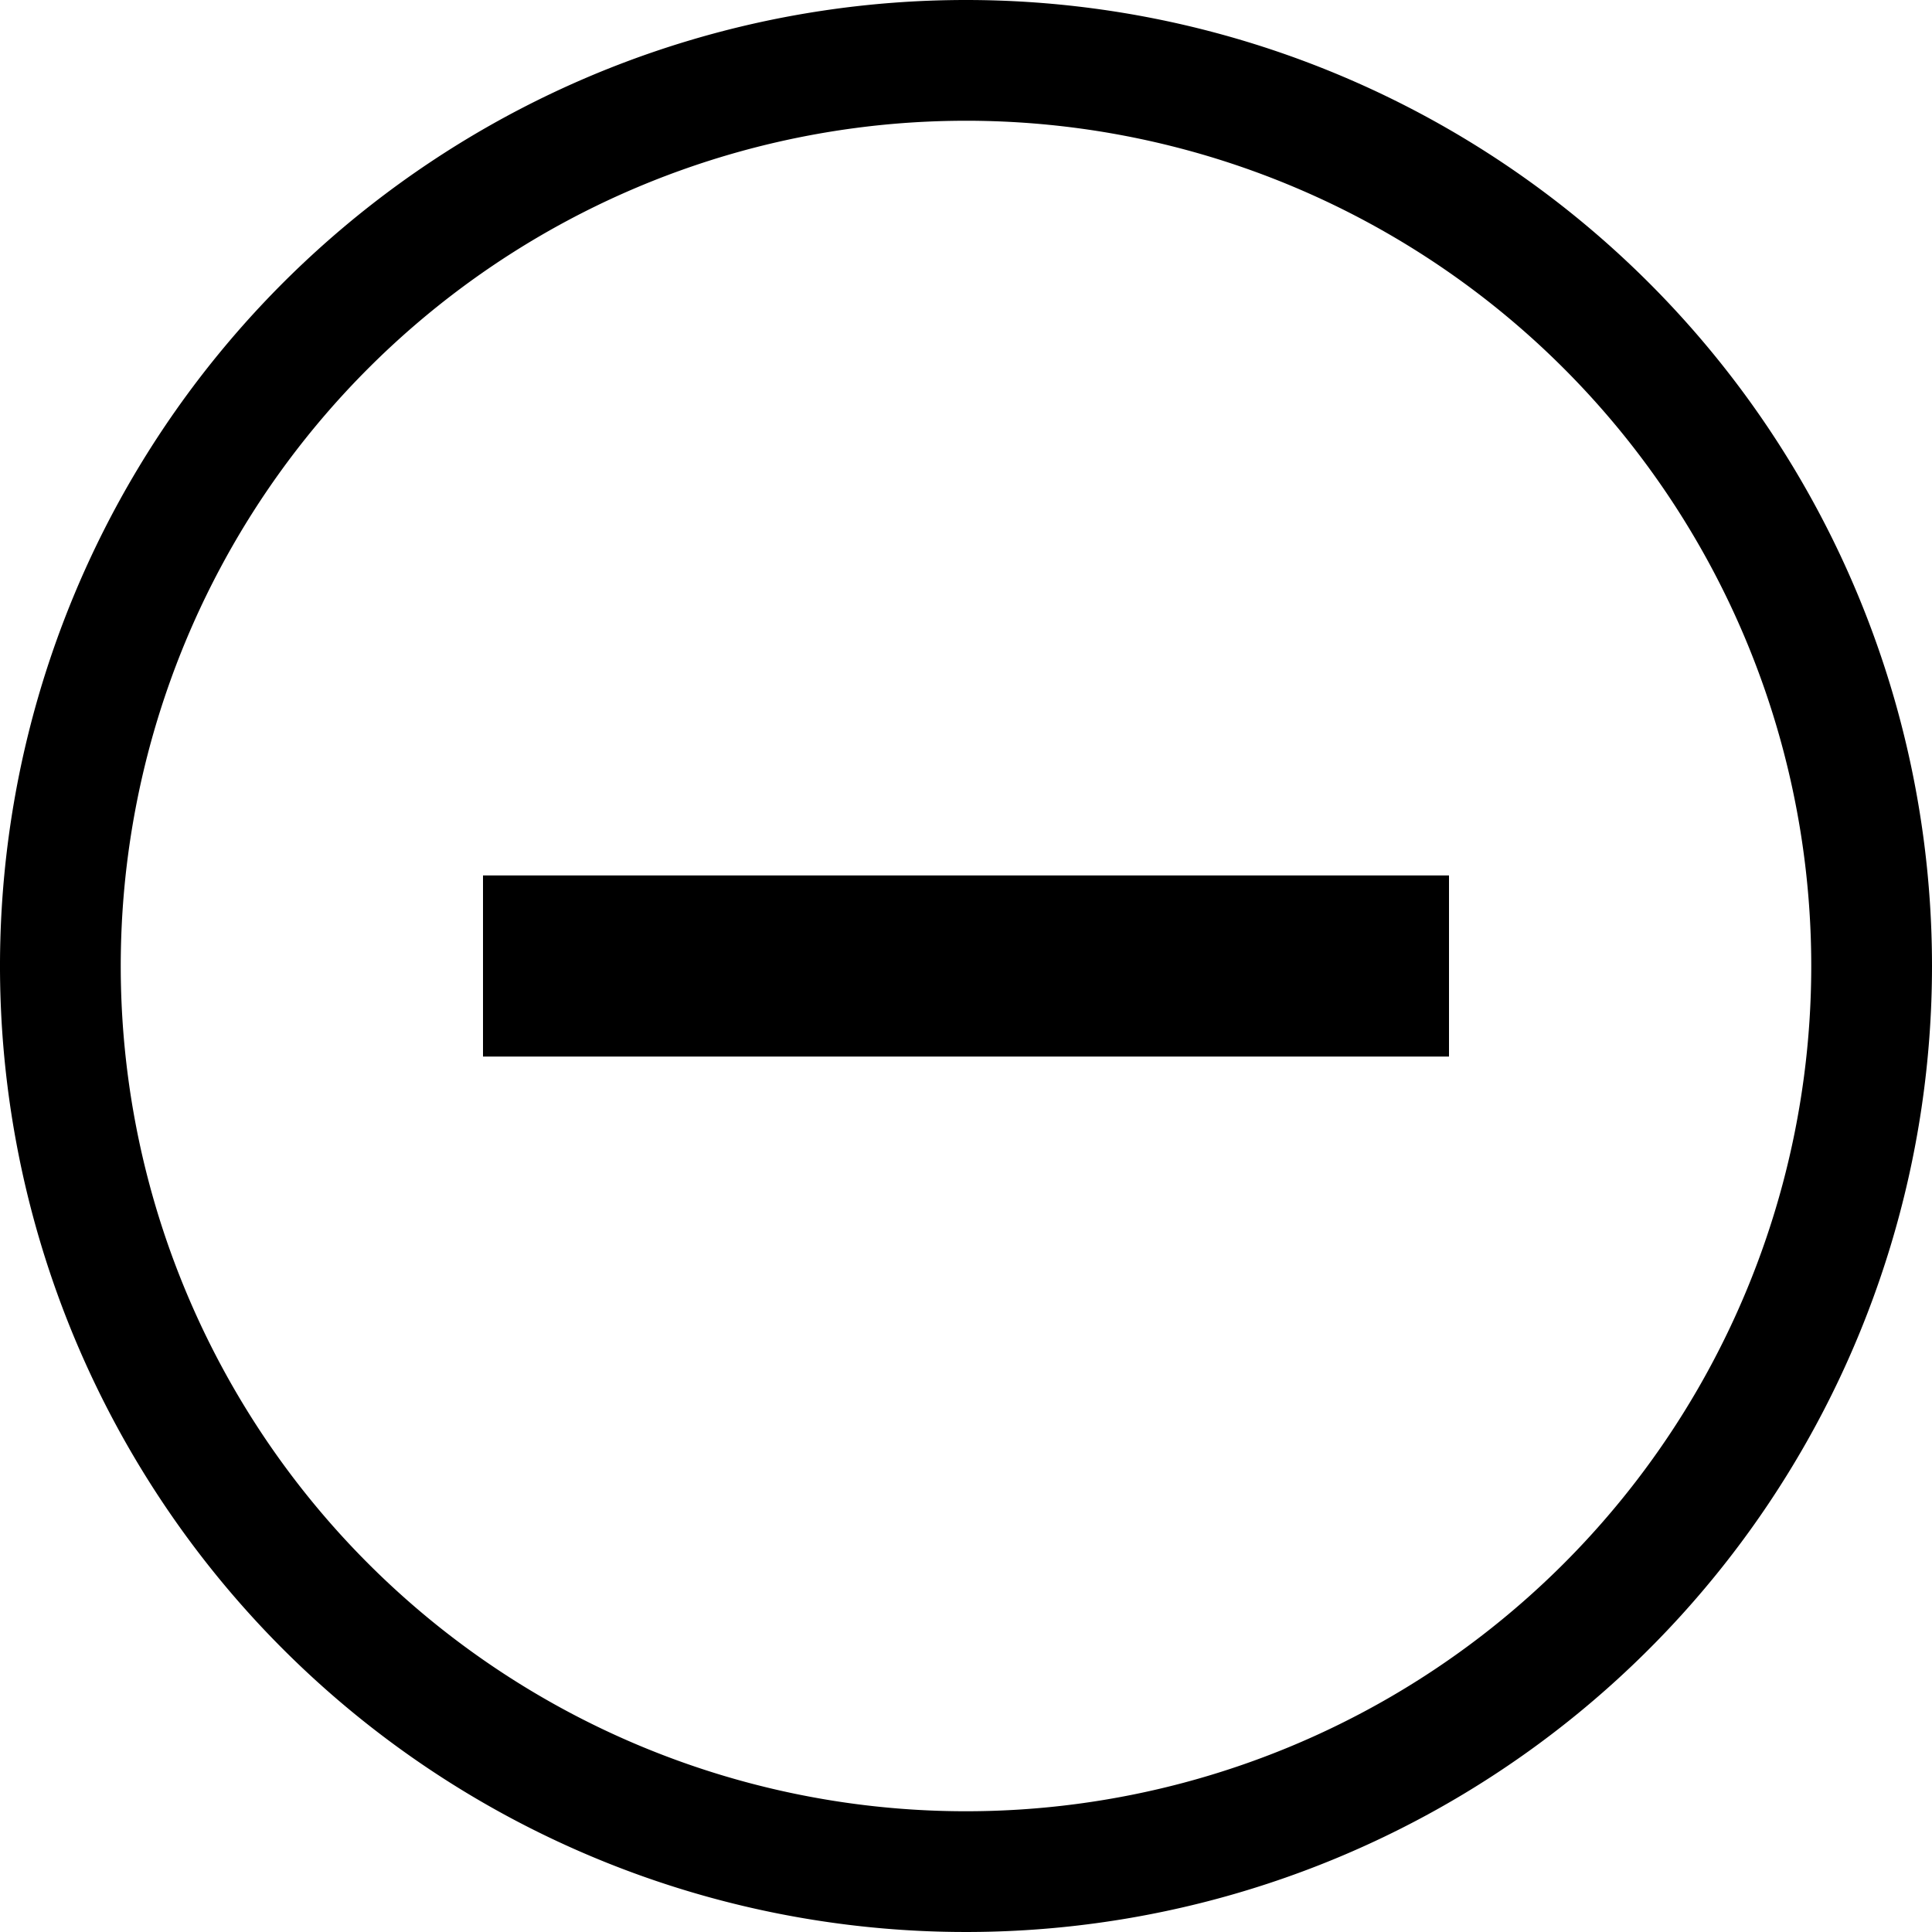 <svg xmlns="http://www.w3.org/2000/svg" viewBox="0 0 32 32"><title>symbol-minus-circle</title><path d="M16,0A16,16,0,1,0,32,16,16,16,0,0,0,16,0Zm0,30A14,14,0,1,1,30,16,14,14,0,0,1,16,30Z"/><rect x="8" y="14.5" width="16" height="3"/></svg>